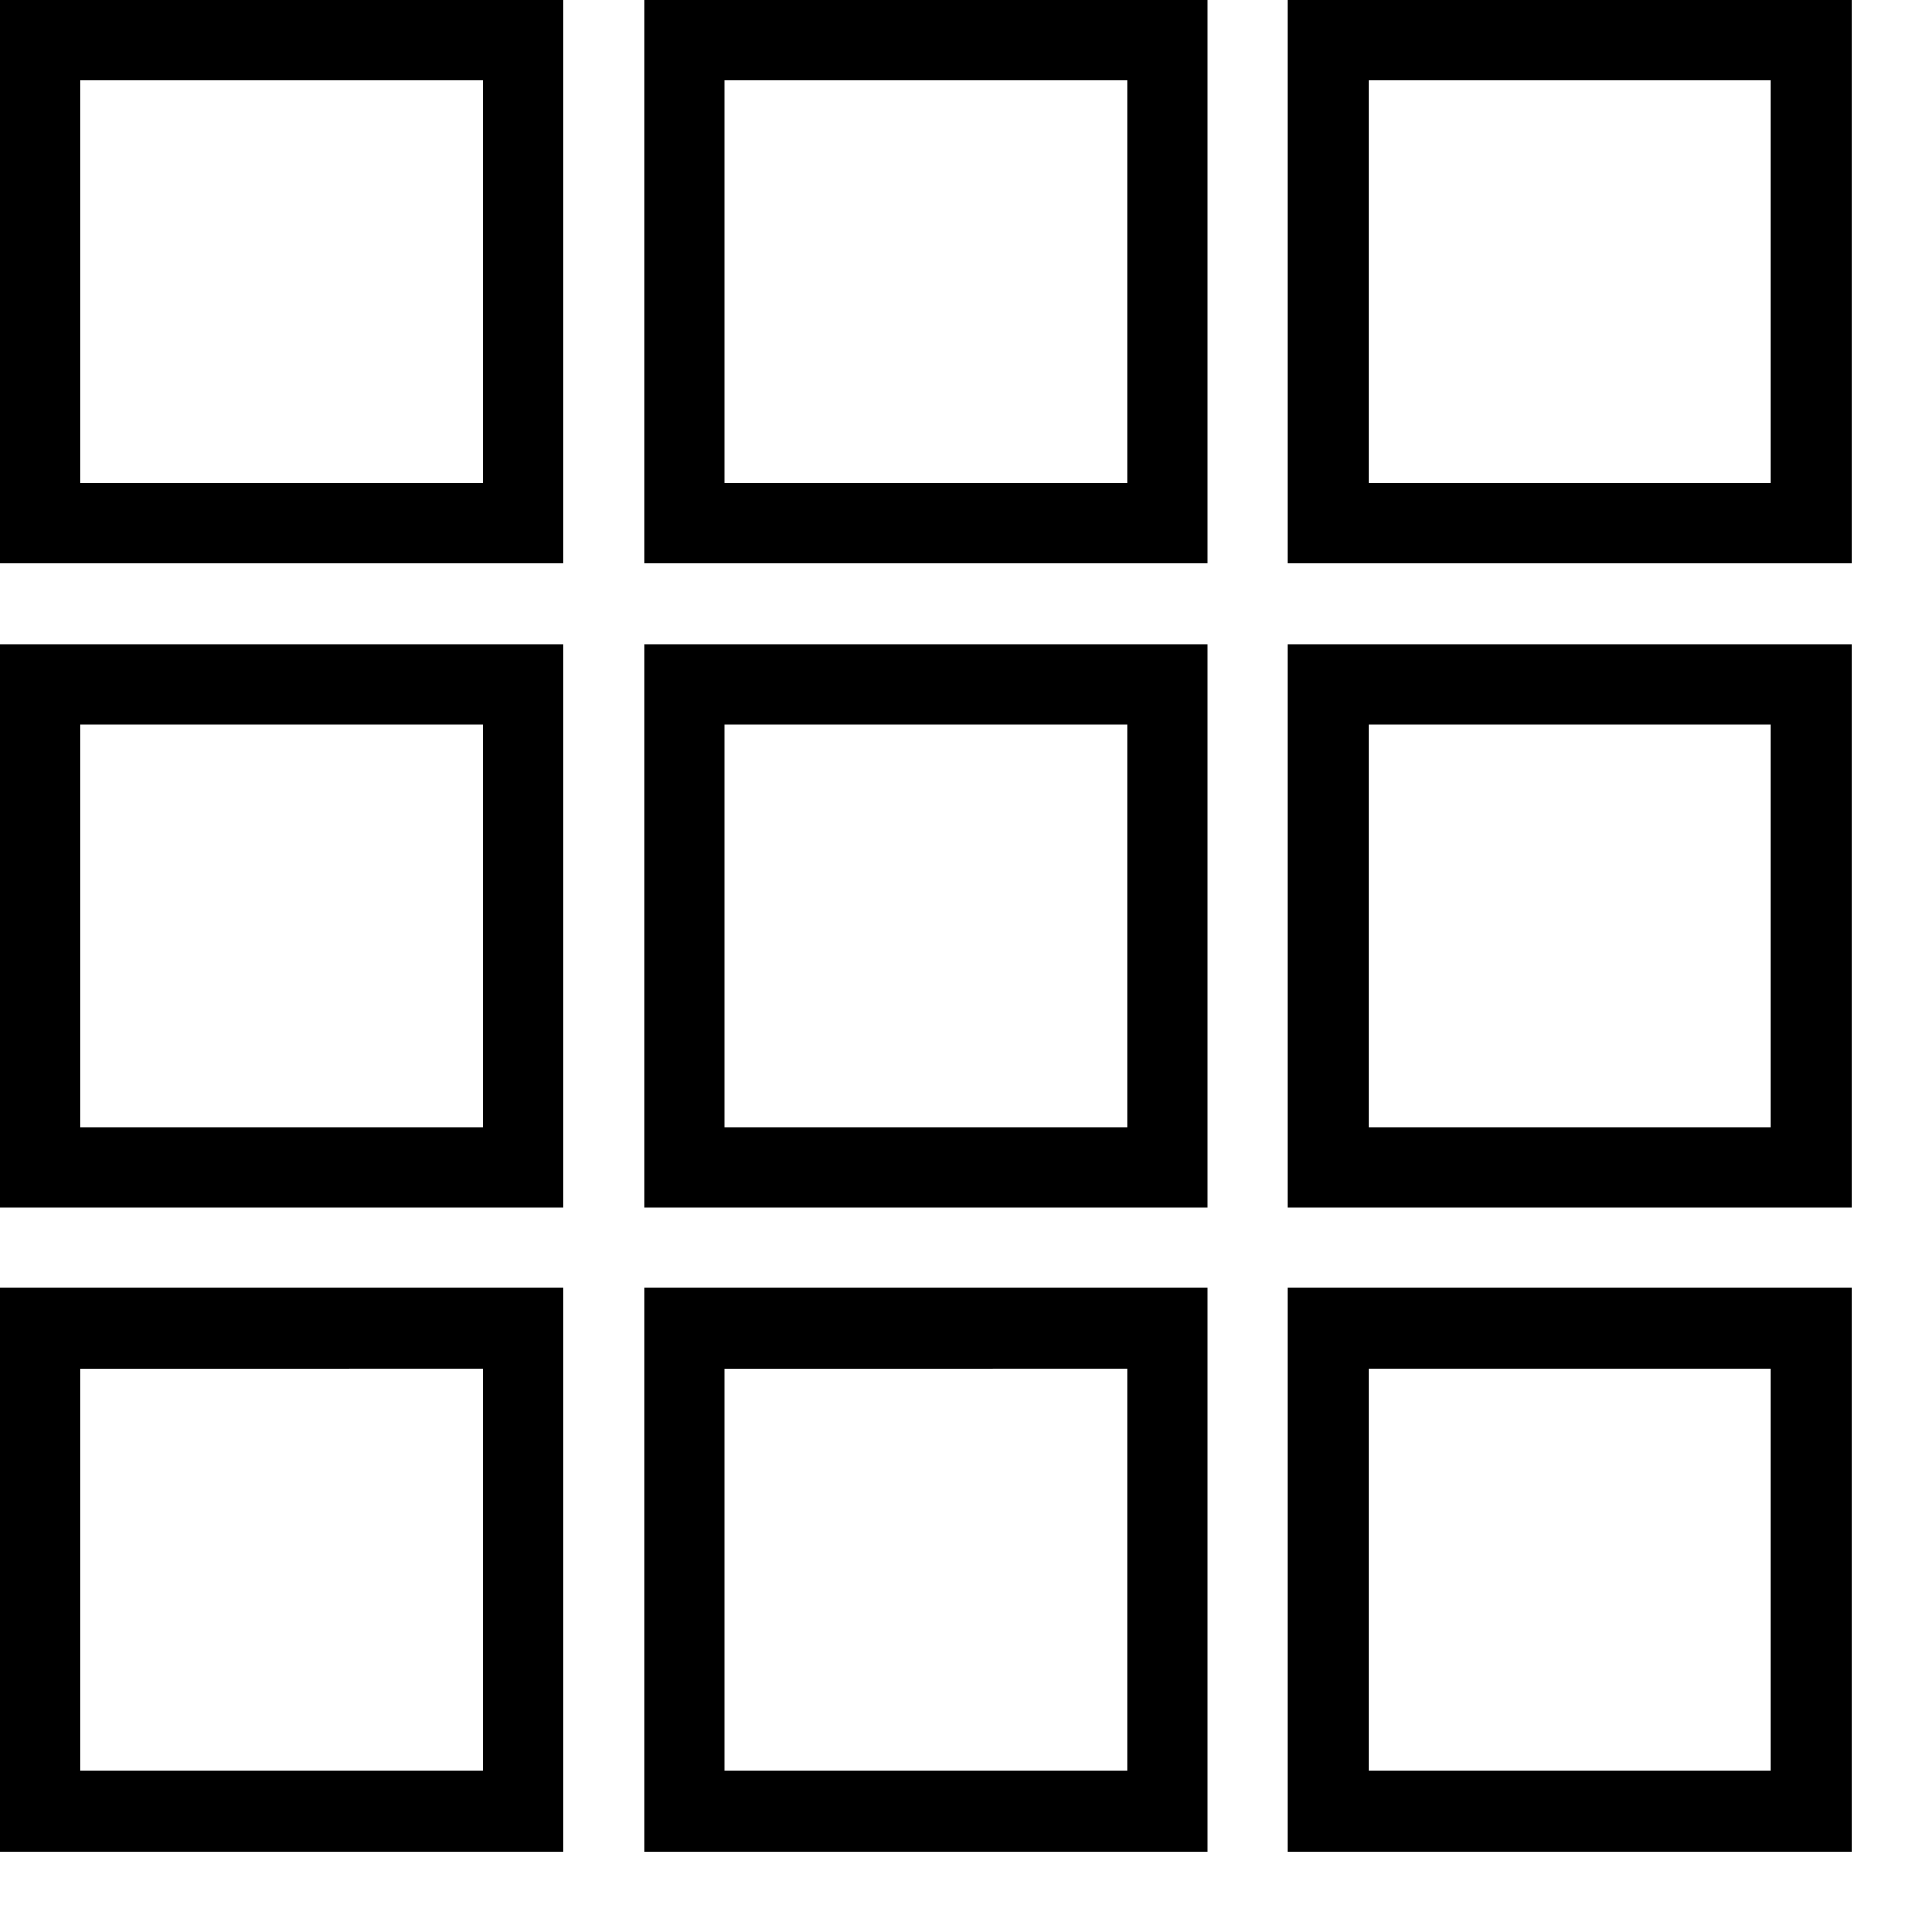 <?xml version="1.0" encoding="utf-8"?>
<!-- Generator: Adobe Illustrator 21.1.0, SVG Export Plug-In . SVG Version: 6.00 Build 0)  -->
<svg version="1.1" id="Layer_1" xmlns="http://www.w3.org/2000/svg" xmlns:xlink="http://www.w3.org/1999/xlink" x="0px" y="0px"
	 width="24px" height="24px" viewBox="0 0 24 24" enable-background="new 0 0 24 24" xml:space="preserve">
<path d="M14,1v5H9V1H14 M15,0H8v7h7V0L15,0z M6,1v5H1V1H6 M7,0H0v7h7V0L7,0z M22,1v5h-5V1H22 M23,0h-7v7h7V0L23,0z M14,9v5H9V9H14
	 M15,8H8v7h7V8L15,8z M6,9v5H1V9H6 M7,8H0v7h7V8L7,8z M22,9v5h-5V9H22 M23,8h-7v7h7V8L23,8z M14,17v5H9v-5H14 M15,16H8v7h7V16L15,16
	z M6,17v5H1v-5H6 M7,16H0v7h7V16L7,16z M22,17v5h-5v-5H22 M23,16h-7v7h7V16L23,16z"/>
</svg>
